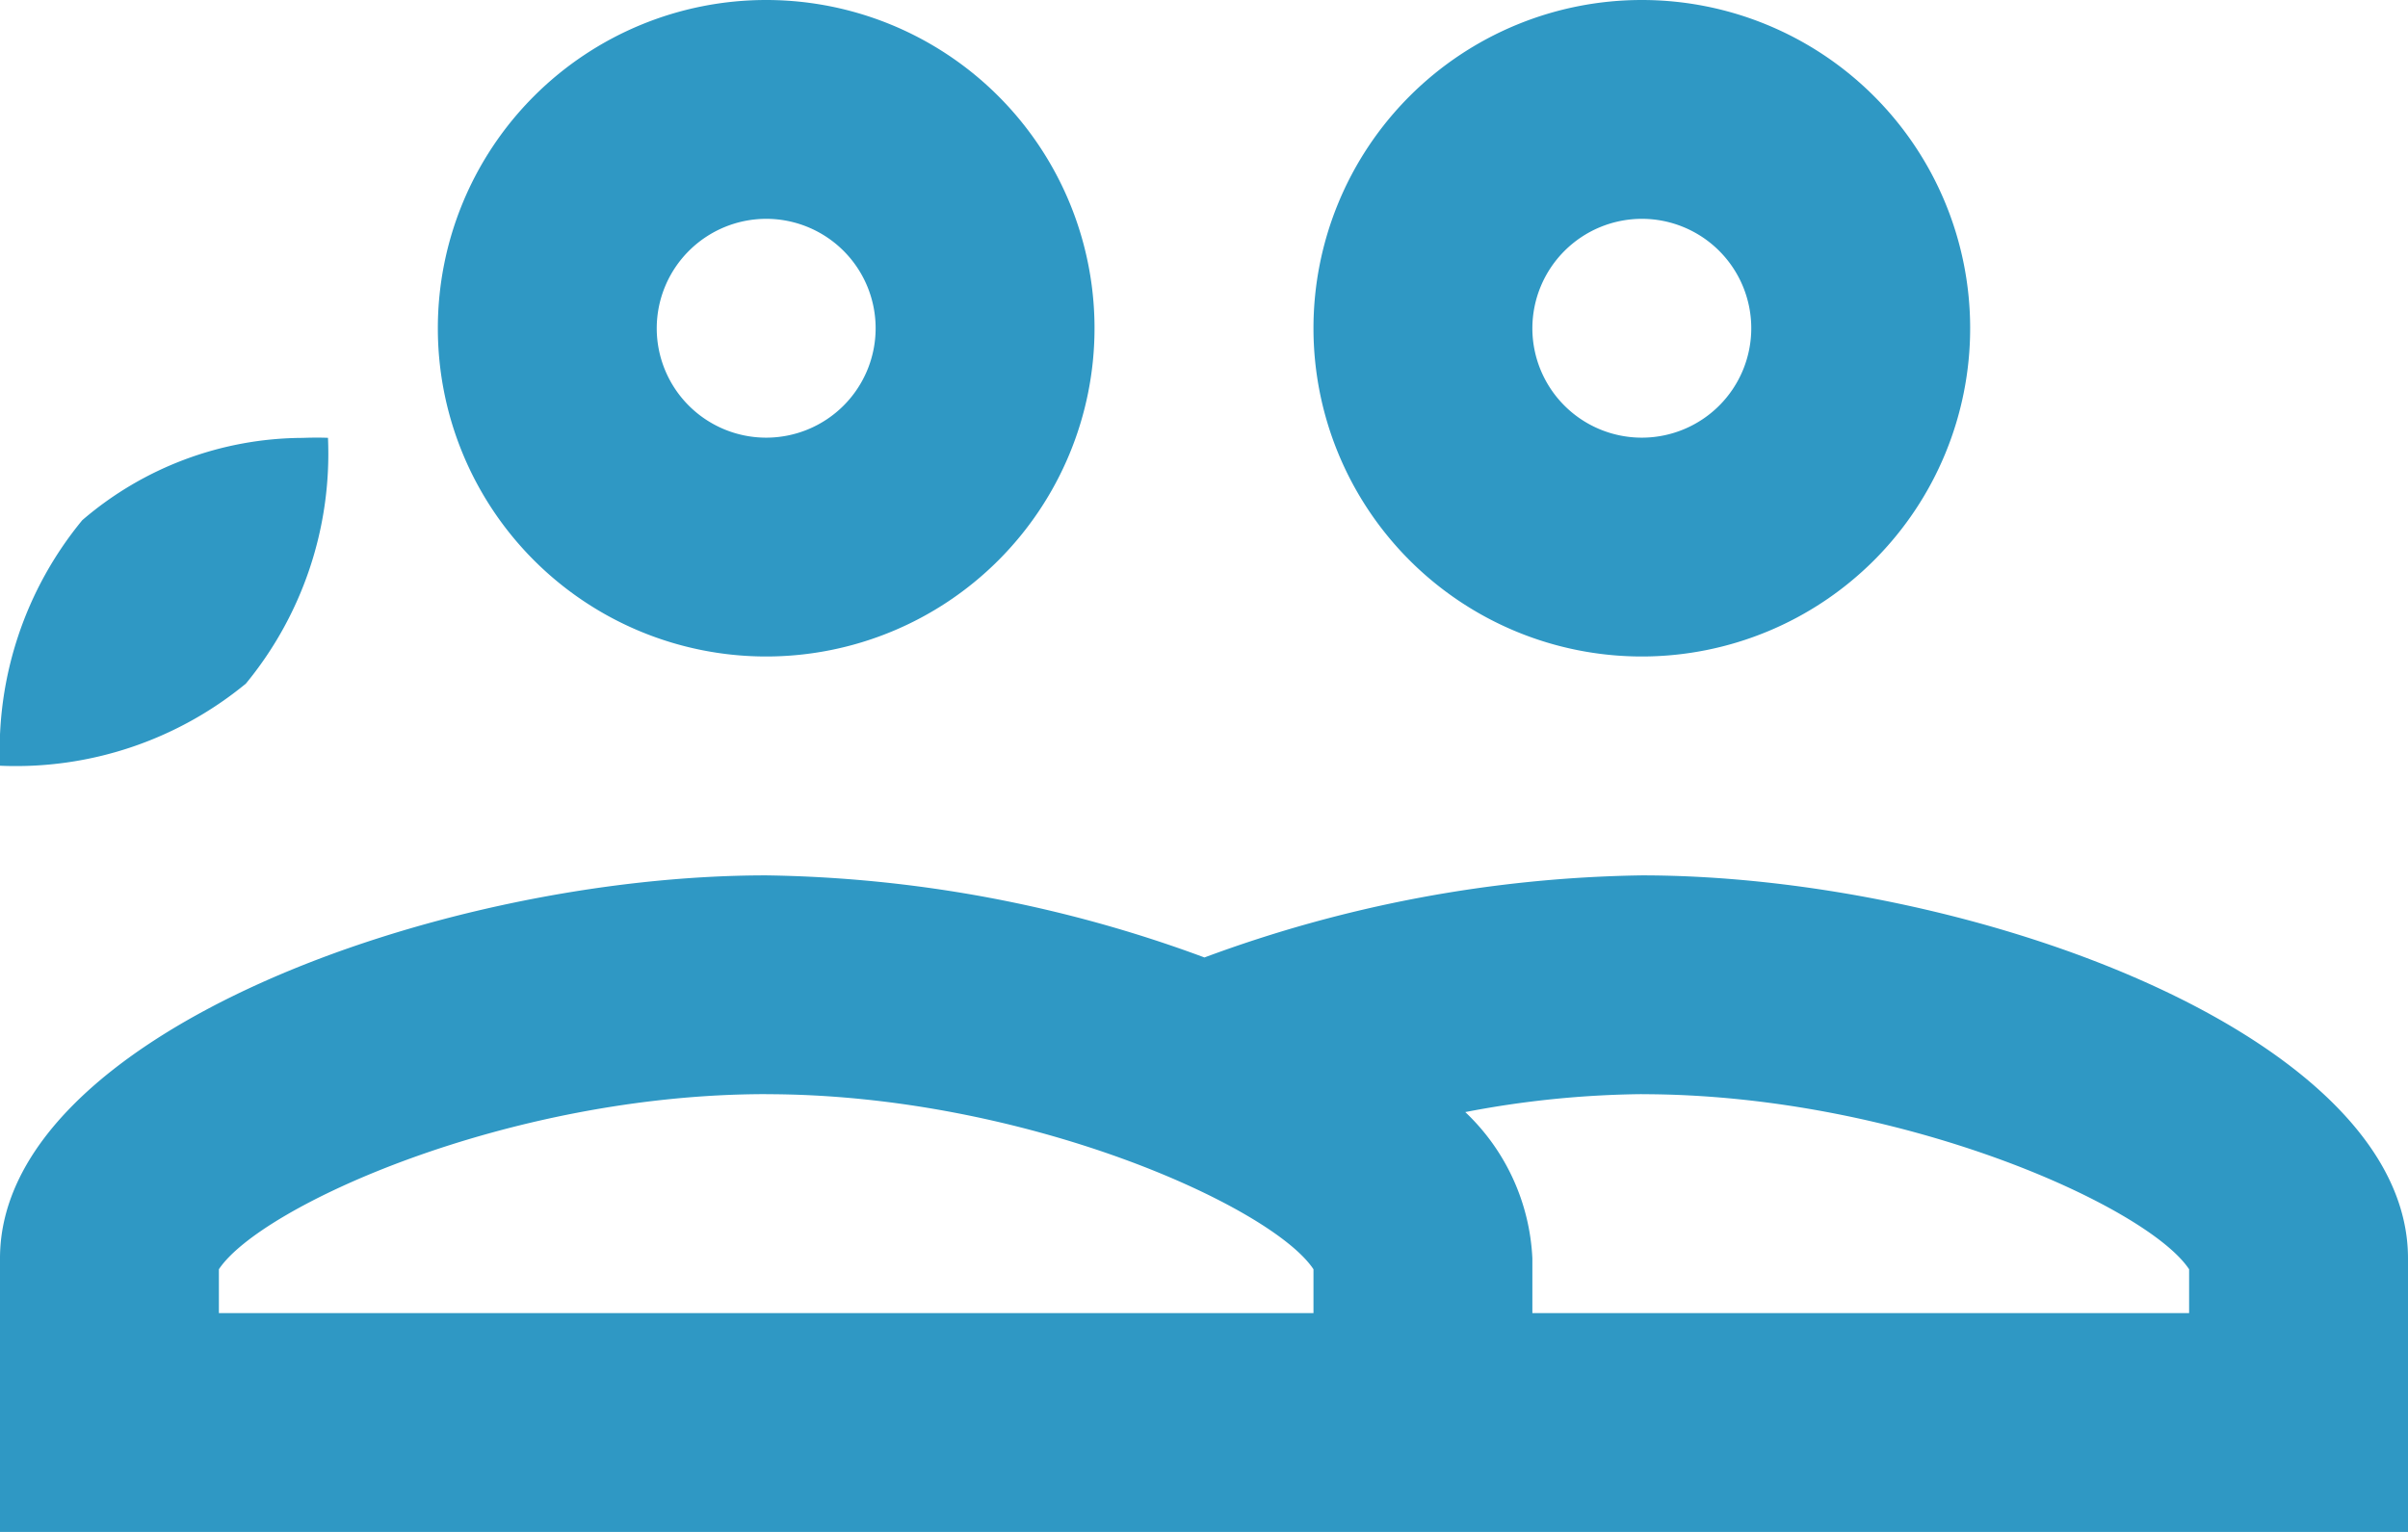 <svg xmlns="http://www.w3.org/2000/svg" width="40.263" height="25.622" viewBox="0 0 40.263 25.622">
  <path id="icons8-team" d="M13.811,5a5.49,5.49,0,1,0,5.49,5.49A5.49,5.49,0,0,0,13.811,5ZM28.452,5a5.49,5.49,0,1,0,5.49,5.49A5.49,5.49,0,0,0,28.452,5ZM13.811,8.66a1.83,1.83,0,1,1-1.83,1.83A1.833,1.833,0,0,1,13.811,8.66Zm14.641,0a1.83,1.83,0,1,1-1.83,1.83A1.833,1.833,0,0,1,28.452,8.66ZM6.058,12.324A5.683,5.683,0,0,0,2.376,13.7,6.05,6.05,0,0,0,1,17.807a6.05,6.05,0,0,0,4.111-1.373,6.05,6.05,0,0,0,1.373-4.111S6.325,12.314,6.058,12.324Zm7.753,7.317C8.321,19.641,1,22.321,1,26.047v4.575H41.263V26.047c0-3.726-7.321-6.406-12.811-6.406a21.9,21.9,0,0,0-7.313,1.373A21.92,21.92,0,0,0,13.811,19.641Zm0,3.66c4.319,0,8.455,1.877,9.151,2.928v.733H4.66v-.733C5.356,25.178,9.492,23.3,13.811,23.3Zm14.641,0c4.319,0,8.455,1.877,9.151,2.928v.733H26.622v-.915A3.6,3.6,0,0,0,25.5,23.6,16.383,16.383,0,0,1,28.452,23.3Z" transform="translate(-1 -5)" fill="#2f98c4"/>
</svg>

